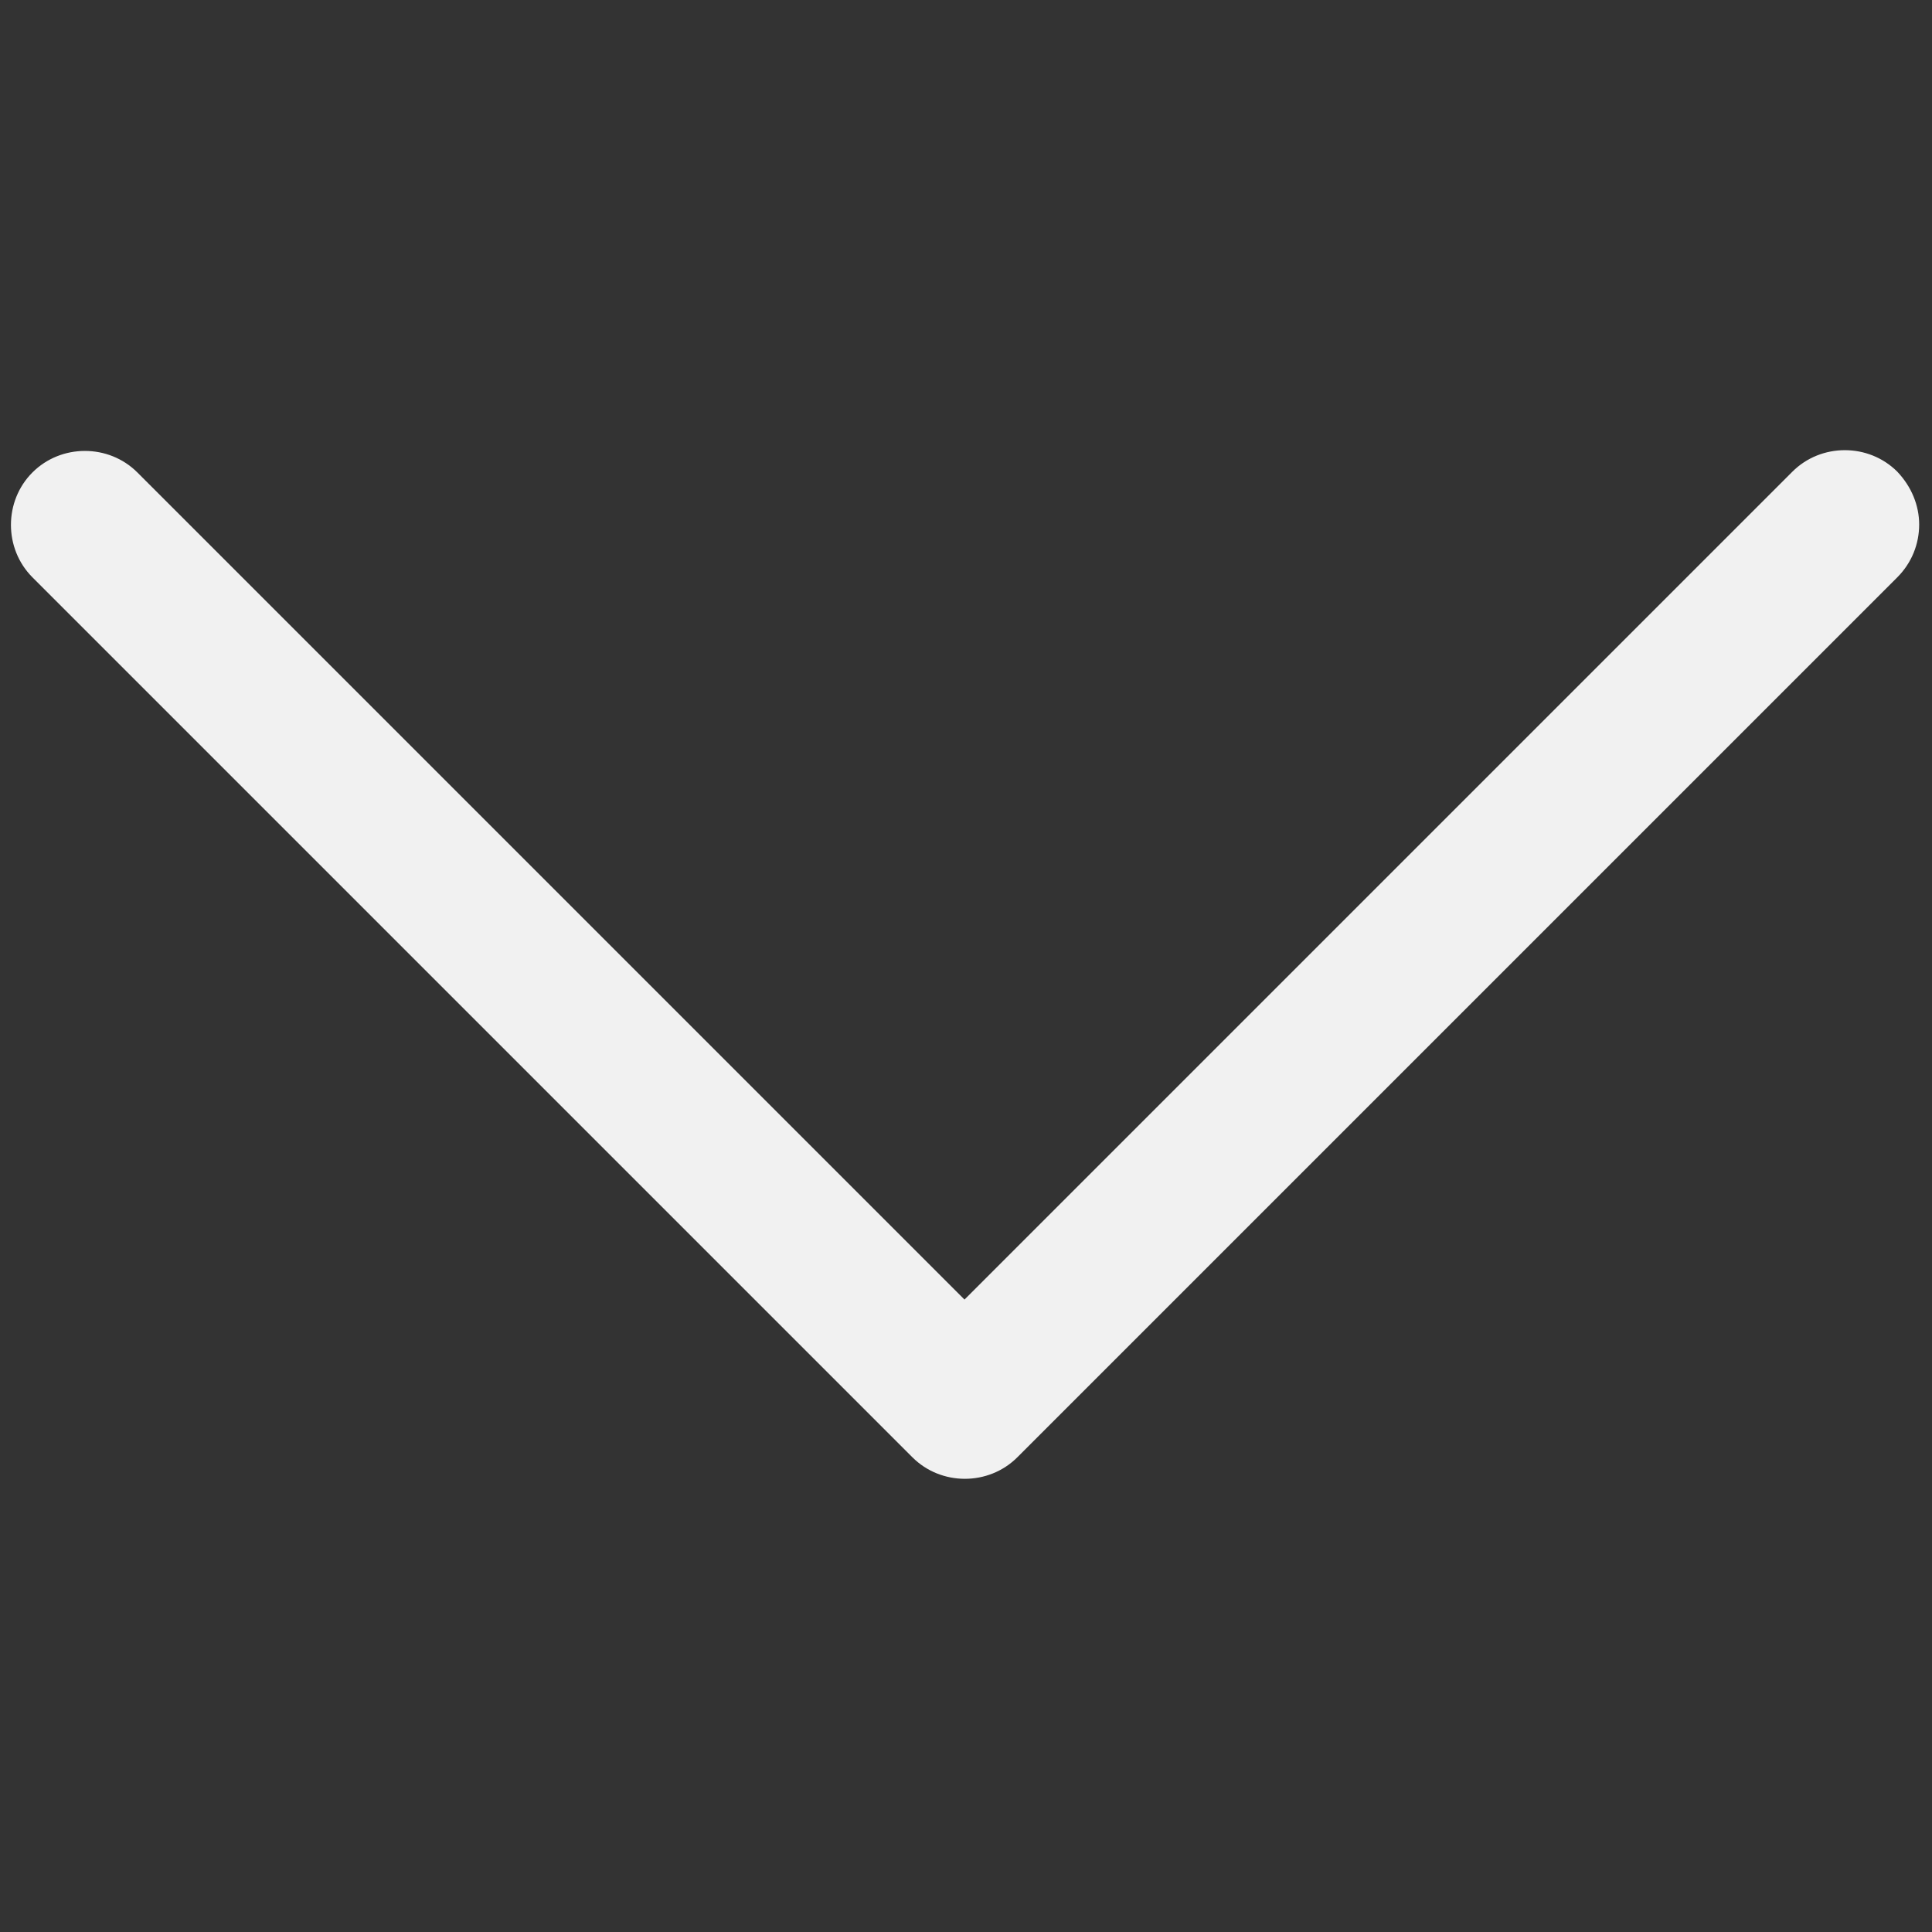 <?xml version="1.0" encoding="UTF-8"?>
<svg id="Layer_1" xmlns="http://www.w3.org/2000/svg" version="1.1" viewBox="0 0 256 256">
  <rect x="0" y="0" width="256" height="256" fill="#333333" stroke="none"/>
  <!-- Generator: Adobe Illustrator 29.1.0, SVG Export Plug-In . SVG Version: 2.1.0 Build 142)  -->
  <defs>
    <style>
      .st0 {
        fill: #f1f1f1;
      }
    </style>
  </defs>
  <path class="st0" d="M254.3,69.5c0-2.5-1-5-2.9-7-3.8-3.8-10.1-3.8-13.9,0l-109.7,109.7L18.2,62.6c-3.8-3.8-10.1-3.8-13.9,0-3.8,3.8-3.8,10.1,0,13.9l116.6,116.6c3.8,3.8,10.1,3.8,13.9,0l116.6-116.6c1.9-1.9,2.9-4.4,2.9-7h0Z"/>
</svg>